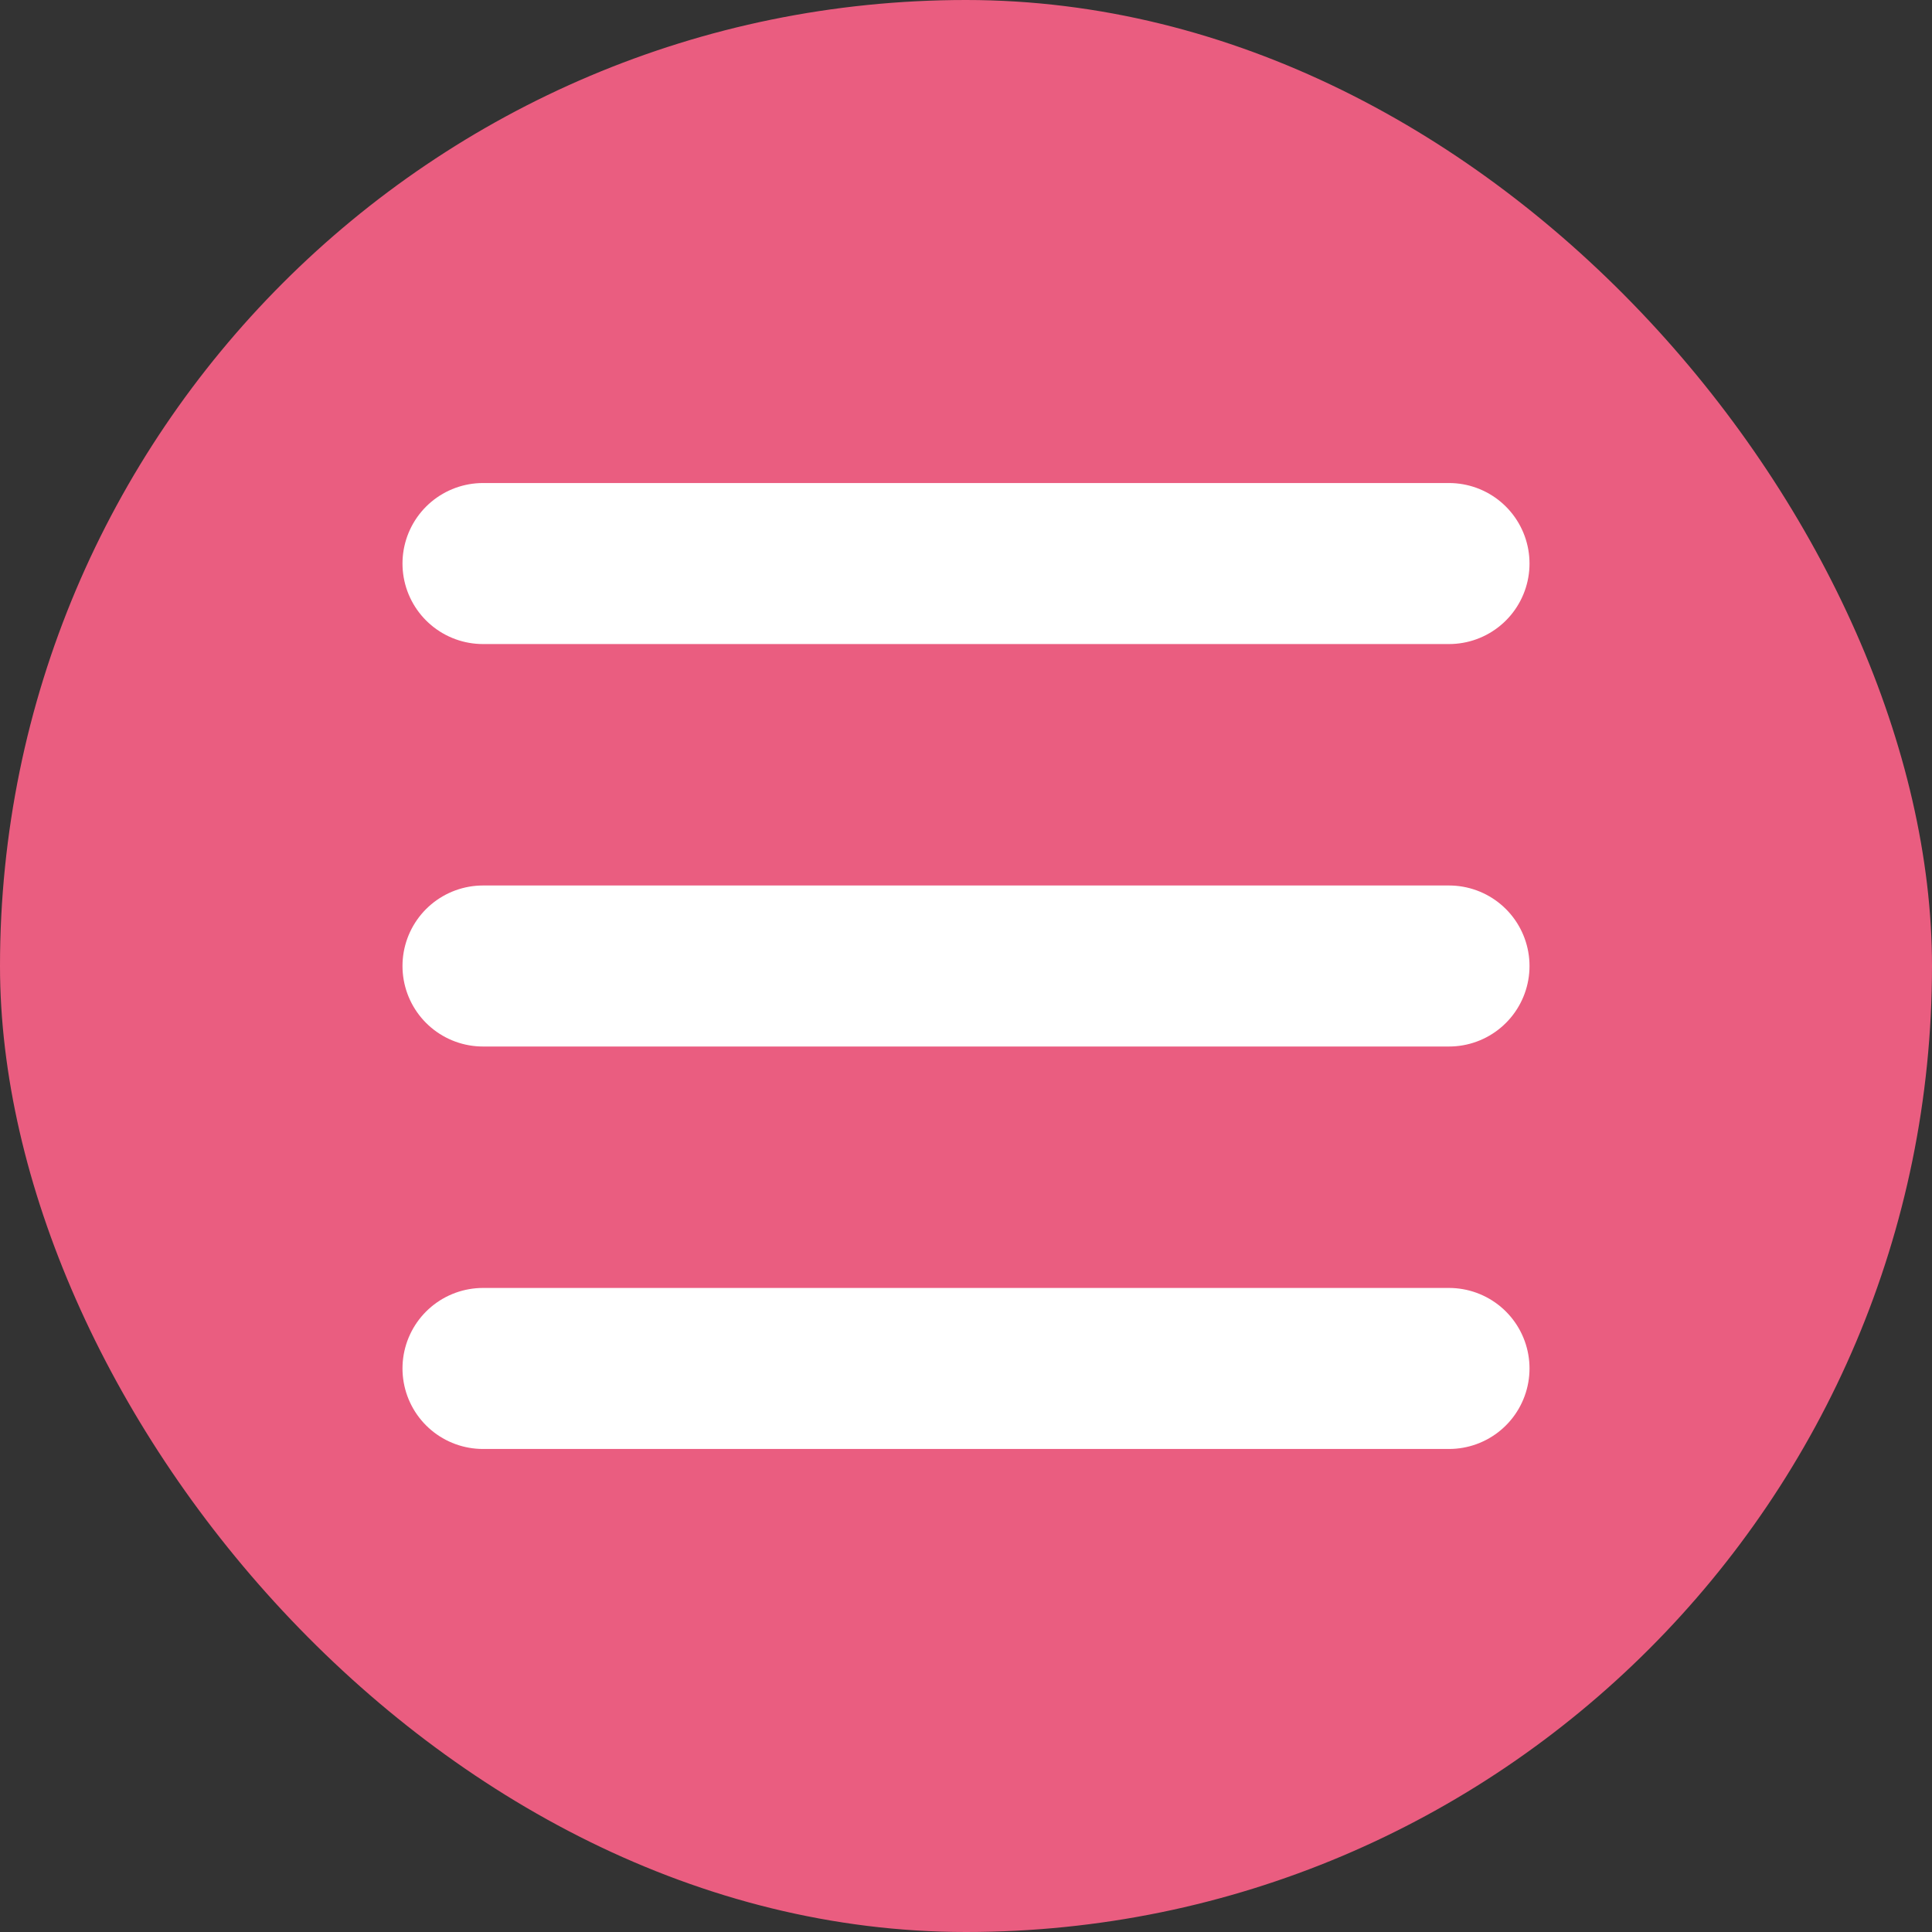 <svg width="32" height="32" viewBox="0 0 32 32" fill="none" xmlns="http://www.w3.org/2000/svg">
<rect x="0" y="0" width="32" height="32" fill="#333333" stroke="none"/>
<rect width="32" height="32" rx="16" fill="#EA5D80"/>
<path d="M8 9.334H24" stroke="white" stroke-width="2.667" stroke-linecap="round"/>
<path d="M8 16H24" stroke="white" stroke-width="2.667" stroke-linecap="round"/>
<path d="M8 22.666H24" stroke="white" stroke-width="2.667" stroke-linecap="round"/>
</svg>

